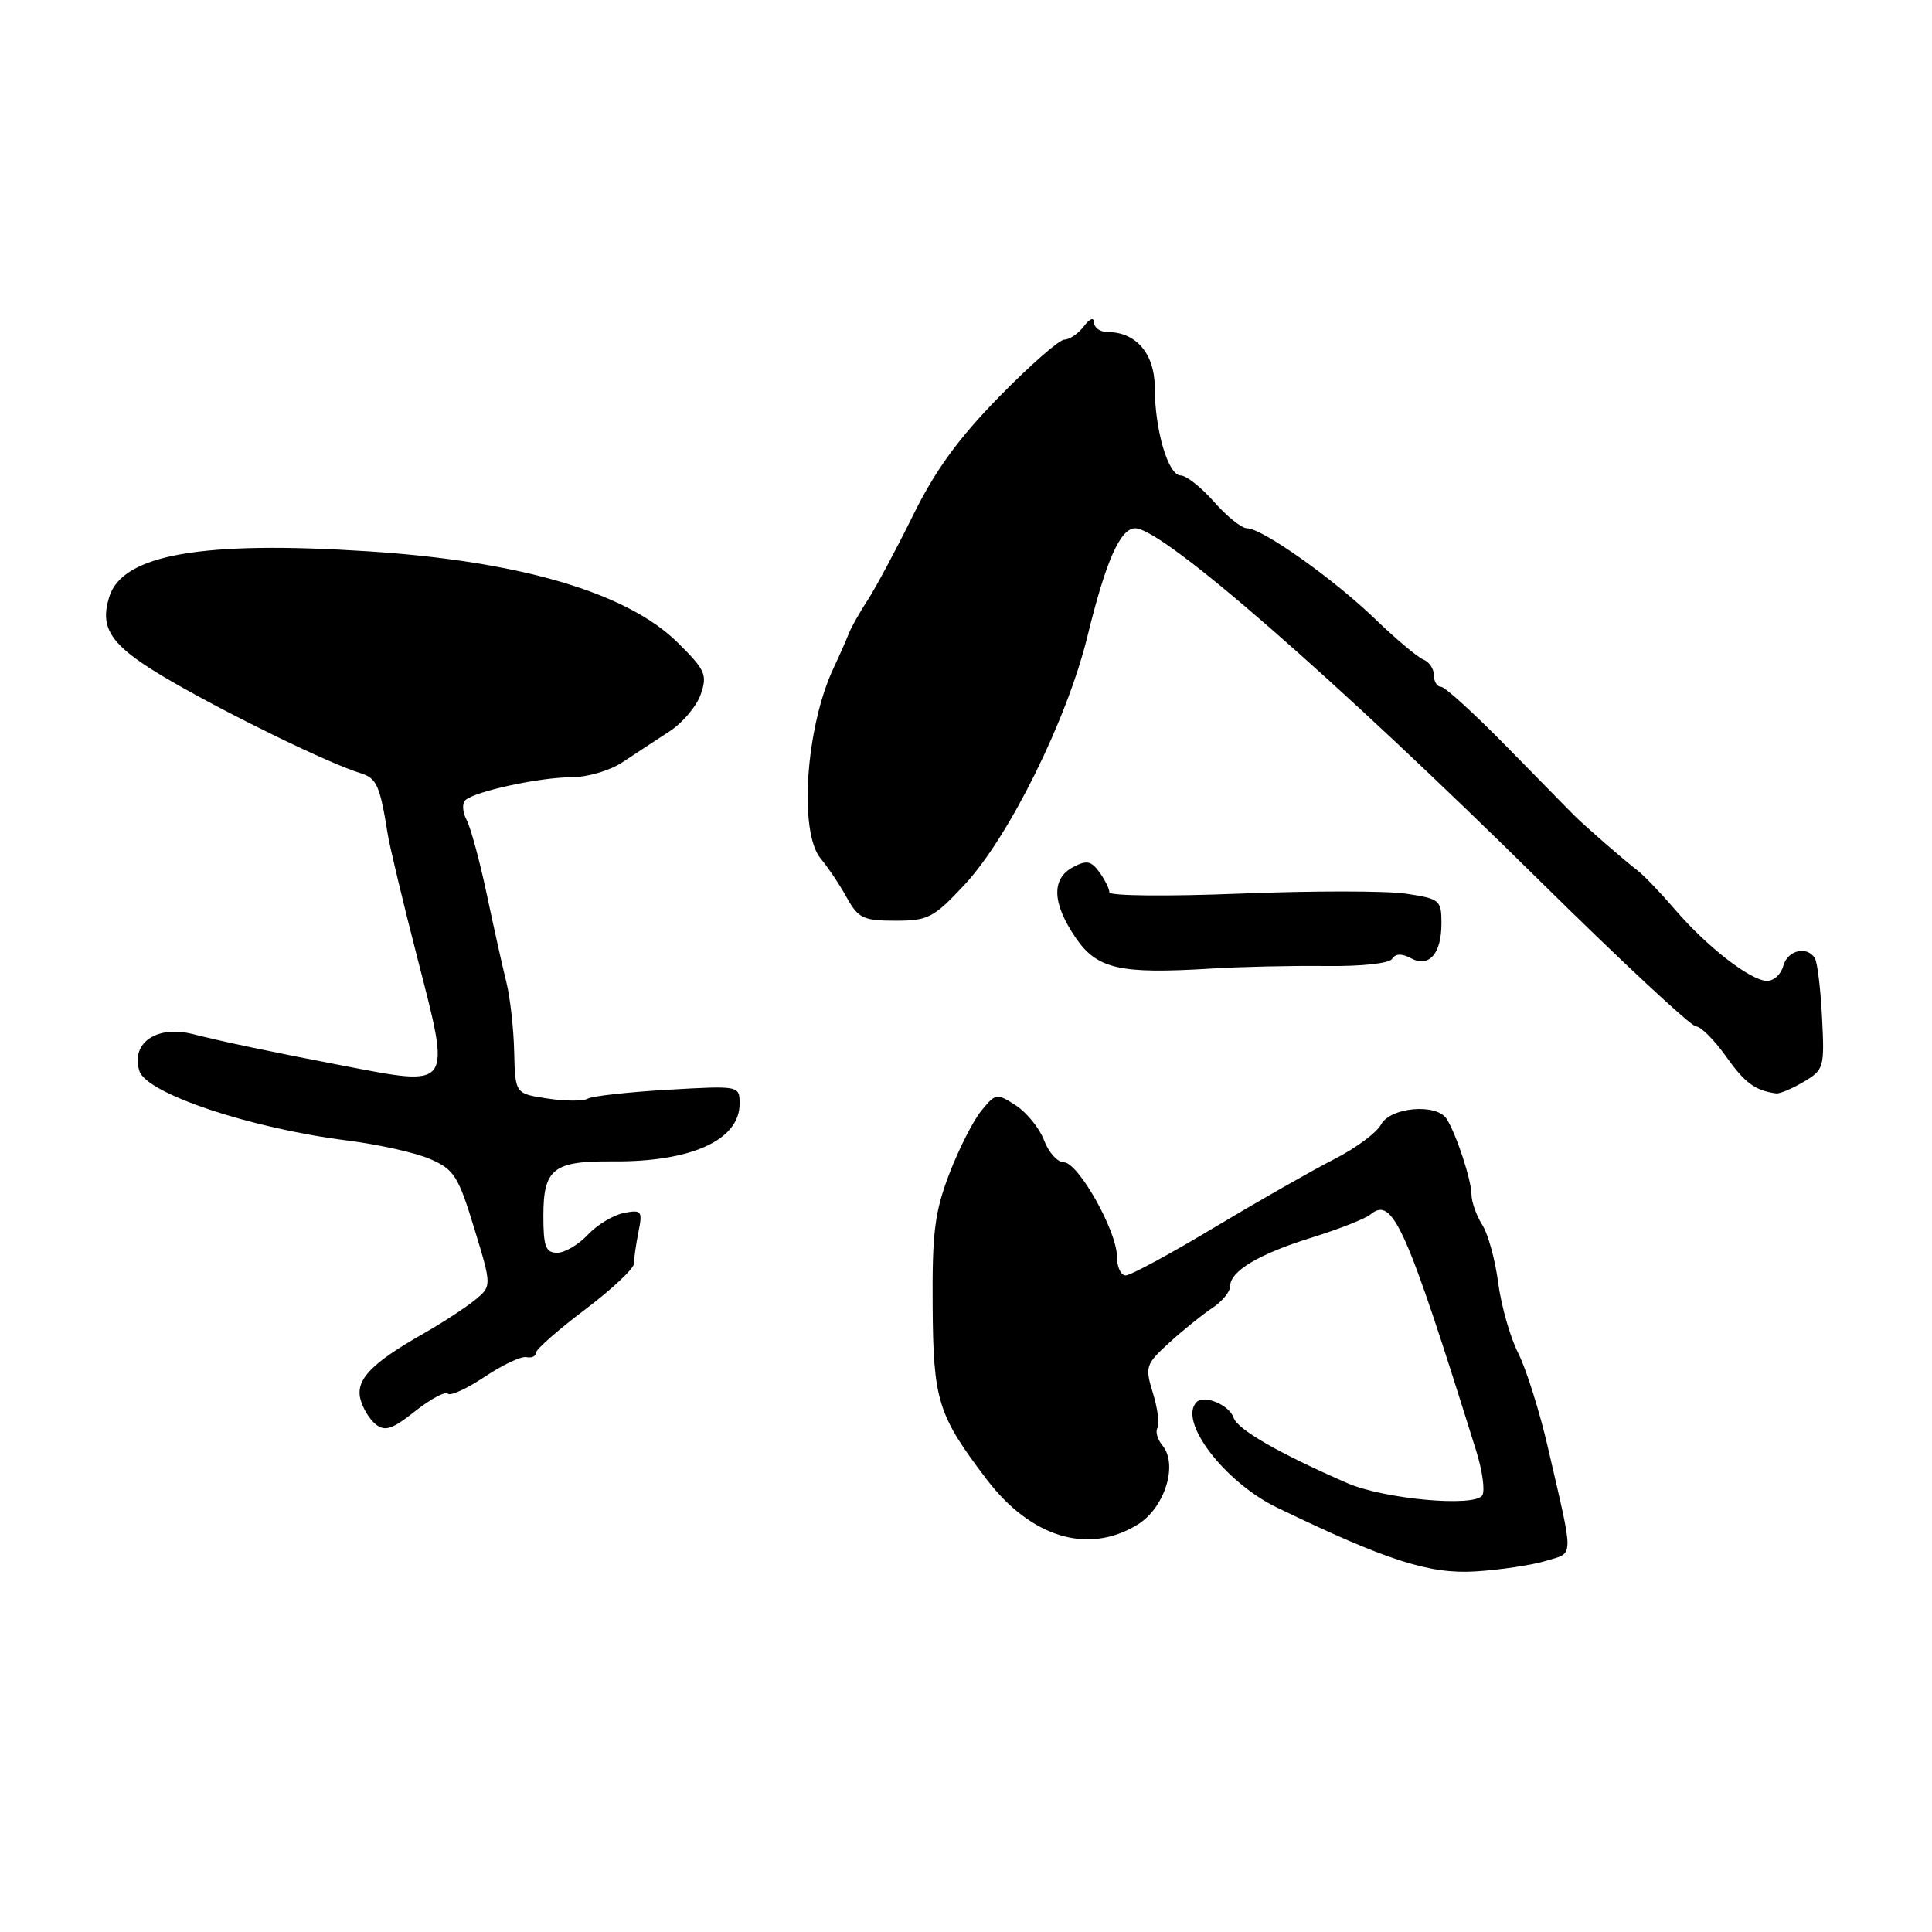 <?xml version="1.0" encoding="UTF-8" standalone="no"?>
<!DOCTYPE svg PUBLIC "-//W3C//DTD SVG 1.1//EN" "http://www.w3.org/Graphics/SVG/1.1/DTD/svg11.dtd" >
<svg xmlns="http://www.w3.org/2000/svg" xmlns:xlink="http://www.w3.org/1999/xlink" version="1.1" viewBox="0 0 256 256">
 <g >
 <path fill="currentColor"
d=" M 204.85 206.82 C 208.62 205.65 208.59 206.91 205.11 191.82 C 204.01 187.05 202.24 181.42 201.18 179.32 C 200.11 177.22 198.92 173.03 198.52 170.00 C 198.13 166.97 197.18 163.50 196.40 162.29 C 195.63 161.07 194.99 159.27 194.98 158.29 C 194.97 156.34 192.96 150.25 191.68 148.25 C 190.35 146.17 184.23 146.70 183.00 149.00 C 182.41 150.10 179.58 152.19 176.71 153.64 C 173.85 155.10 166.74 159.15 160.91 162.64 C 155.09 166.14 149.80 169.00 149.16 169.00 C 148.52 169.00 148.00 167.88 148.00 166.50 C 148.00 163.13 142.88 154.03 140.97 154.01 C 140.13 154.01 138.95 152.70 138.35 151.11 C 137.75 149.51 136.07 147.44 134.63 146.49 C 132.08 144.83 131.94 144.85 130.06 147.14 C 128.98 148.44 127.07 152.20 125.80 155.50 C 123.86 160.57 123.51 163.28 123.58 173.00 C 123.66 185.58 124.26 187.50 130.72 196.00 C 136.61 203.74 144.16 206.03 150.70 202.04 C 154.32 199.84 156.14 194.08 154.03 191.53 C 153.37 190.74 153.07 189.69 153.37 189.21 C 153.67 188.73 153.40 186.66 152.78 184.63 C 151.69 181.09 151.79 180.79 154.95 177.90 C 156.77 176.24 159.33 174.18 160.63 173.32 C 161.93 172.47 163.00 171.17 163.00 170.44 C 163.00 168.42 166.82 166.15 173.92 163.95 C 177.45 162.85 180.91 161.49 181.61 160.91 C 184.54 158.48 186.30 162.44 195.61 192.27 C 196.43 194.89 196.79 197.53 196.41 198.14 C 195.43 199.74 183.38 198.64 178.50 196.51 C 169.41 192.54 163.96 189.40 163.46 187.86 C 162.92 186.19 159.57 184.76 158.56 185.78 C 156.06 188.28 162.25 196.39 169.23 199.77 C 183.73 206.77 189.40 208.60 195.49 208.22 C 198.79 208.02 203.01 207.38 204.85 206.82 Z  M 59.34 184.67 C 59.68 185.01 61.88 184.00 64.23 182.43 C 66.58 180.86 69.06 179.68 69.75 179.83 C 70.44 179.97 71.00 179.72 71.00 179.27 C 71.00 178.82 73.92 176.24 77.50 173.54 C 81.08 170.84 84.00 168.09 84.00 167.44 C 84.00 166.79 84.27 164.90 84.60 163.24 C 85.16 160.46 85.02 160.27 82.68 160.72 C 81.29 160.99 79.14 162.28 77.90 163.60 C 76.67 164.92 74.83 166.00 73.83 166.00 C 72.31 166.00 72.00 165.18 72.00 161.12 C 72.00 154.86 73.31 153.82 81.20 153.89 C 91.57 153.98 98.00 151.06 98.00 146.27 C 98.00 143.85 98.00 143.85 88.44 144.40 C 83.18 144.71 78.42 145.24 77.87 145.58 C 77.31 145.92 74.92 145.92 72.56 145.56 C 68.26 144.92 68.26 144.92 68.13 139.33 C 68.06 136.26 67.59 132.11 67.09 130.12 C 66.59 128.13 65.43 122.90 64.50 118.50 C 63.57 114.10 62.37 109.66 61.82 108.63 C 61.28 107.60 61.21 106.43 61.67 106.02 C 62.98 104.84 71.51 103.00 75.69 102.99 C 77.83 102.99 80.82 102.11 82.50 100.99 C 84.15 99.89 86.93 98.07 88.67 96.94 C 90.41 95.82 92.29 93.60 92.84 92.03 C 93.75 89.41 93.48 88.79 89.80 85.15 C 83.13 78.55 68.99 74.37 48.91 73.06 C 26.84 71.62 16.26 73.46 14.49 79.05 C 13.10 83.43 14.77 85.69 22.84 90.35 C 30.84 94.96 43.68 101.20 47.75 102.44 C 49.92 103.11 50.34 104.05 51.37 110.50 C 51.63 112.15 53.41 119.58 55.32 127.00 C 59.79 144.35 60.03 144.01 45.33 141.18 C 36.04 139.40 29.53 138.03 25.50 137.01 C 20.74 135.82 17.30 138.21 18.47 141.91 C 19.42 144.90 33.16 149.50 46.00 151.12 C 50.12 151.64 55.08 152.74 57.00 153.58 C 60.16 154.95 60.73 155.83 62.84 162.76 C 65.18 170.43 65.18 170.43 62.88 172.30 C 61.61 173.33 58.53 175.33 56.04 176.75 C 49.25 180.61 47.14 182.79 47.74 185.32 C 48.02 186.52 48.94 188.05 49.77 188.72 C 51.02 189.71 51.97 189.40 55.01 186.99 C 57.05 185.38 59.00 184.33 59.34 184.67 Z  M 238.99 143.35 C 241.69 141.75 241.77 141.45 241.43 134.81 C 241.24 131.03 240.81 127.50 240.48 126.97 C 239.44 125.28 236.83 125.92 236.29 128.00 C 236.00 129.10 235.03 129.99 234.13 129.97 C 231.95 129.94 226.15 125.43 221.93 120.50 C 220.04 118.30 217.82 115.99 217.00 115.36 C 215.29 114.06 209.99 109.45 208.50 107.96 C 207.95 107.41 203.99 103.37 199.69 98.98 C 195.39 94.59 191.46 91.00 190.94 91.00 C 190.42 91.00 190.00 90.31 190.00 89.47 C 190.00 88.63 189.38 87.70 188.63 87.41 C 187.88 87.12 185.00 84.71 182.23 82.04 C 176.67 76.67 167.24 70.00 165.23 70.00 C 164.52 70.00 162.56 68.42 160.87 66.50 C 159.18 64.58 157.19 63.00 156.44 63.00 C 154.79 63.00 153.01 56.96 153.01 51.31 C 153.00 46.89 150.54 44.00 146.78 44.00 C 145.80 44.00 144.99 43.44 144.97 42.75 C 144.95 41.99 144.42 42.18 143.61 43.25 C 142.88 44.21 141.72 45.00 141.04 45.00 C 140.36 45.00 136.47 48.41 132.39 52.58 C 126.98 58.11 123.89 62.37 120.96 68.33 C 118.74 72.82 116.05 77.85 114.98 79.50 C 113.90 81.15 112.76 83.17 112.45 84.00 C 112.13 84.83 111.24 86.85 110.46 88.50 C 106.76 96.35 105.82 110.29 108.75 113.77 C 109.71 114.92 111.27 117.24 112.20 118.93 C 113.73 121.68 114.39 122.00 118.63 122.00 C 122.98 122.00 123.71 121.62 127.79 117.25 C 133.68 110.94 141.38 95.38 144.08 84.36 C 146.54 74.29 148.44 70.00 150.43 70.00 C 154.04 70.00 176.70 89.75 204.03 116.72 C 214.77 127.33 224.08 136.00 224.72 136.00 C 225.35 136.00 227.14 137.78 228.69 139.96 C 231.20 143.50 232.55 144.50 235.35 144.88 C 235.81 144.95 237.45 144.26 238.99 143.35 Z  M 175.66 128.00 C 180.40 128.06 184.09 127.66 184.47 127.05 C 184.90 126.35 185.73 126.32 186.91 126.95 C 189.35 128.26 191.00 126.41 191.00 122.36 C 191.00 119.27 190.79 119.09 186.31 118.42 C 183.73 118.03 173.83 118.03 164.31 118.41 C 154.77 118.79 147.00 118.72 147.00 118.24 C 147.00 117.77 146.40 116.56 145.67 115.56 C 144.57 114.06 143.97 113.95 142.17 114.91 C 139.30 116.44 139.41 119.67 142.50 124.21 C 145.35 128.41 148.33 129.09 160.50 128.34 C 164.35 128.10 171.17 127.95 175.66 128.00 Z "/>
</g>
</svg>